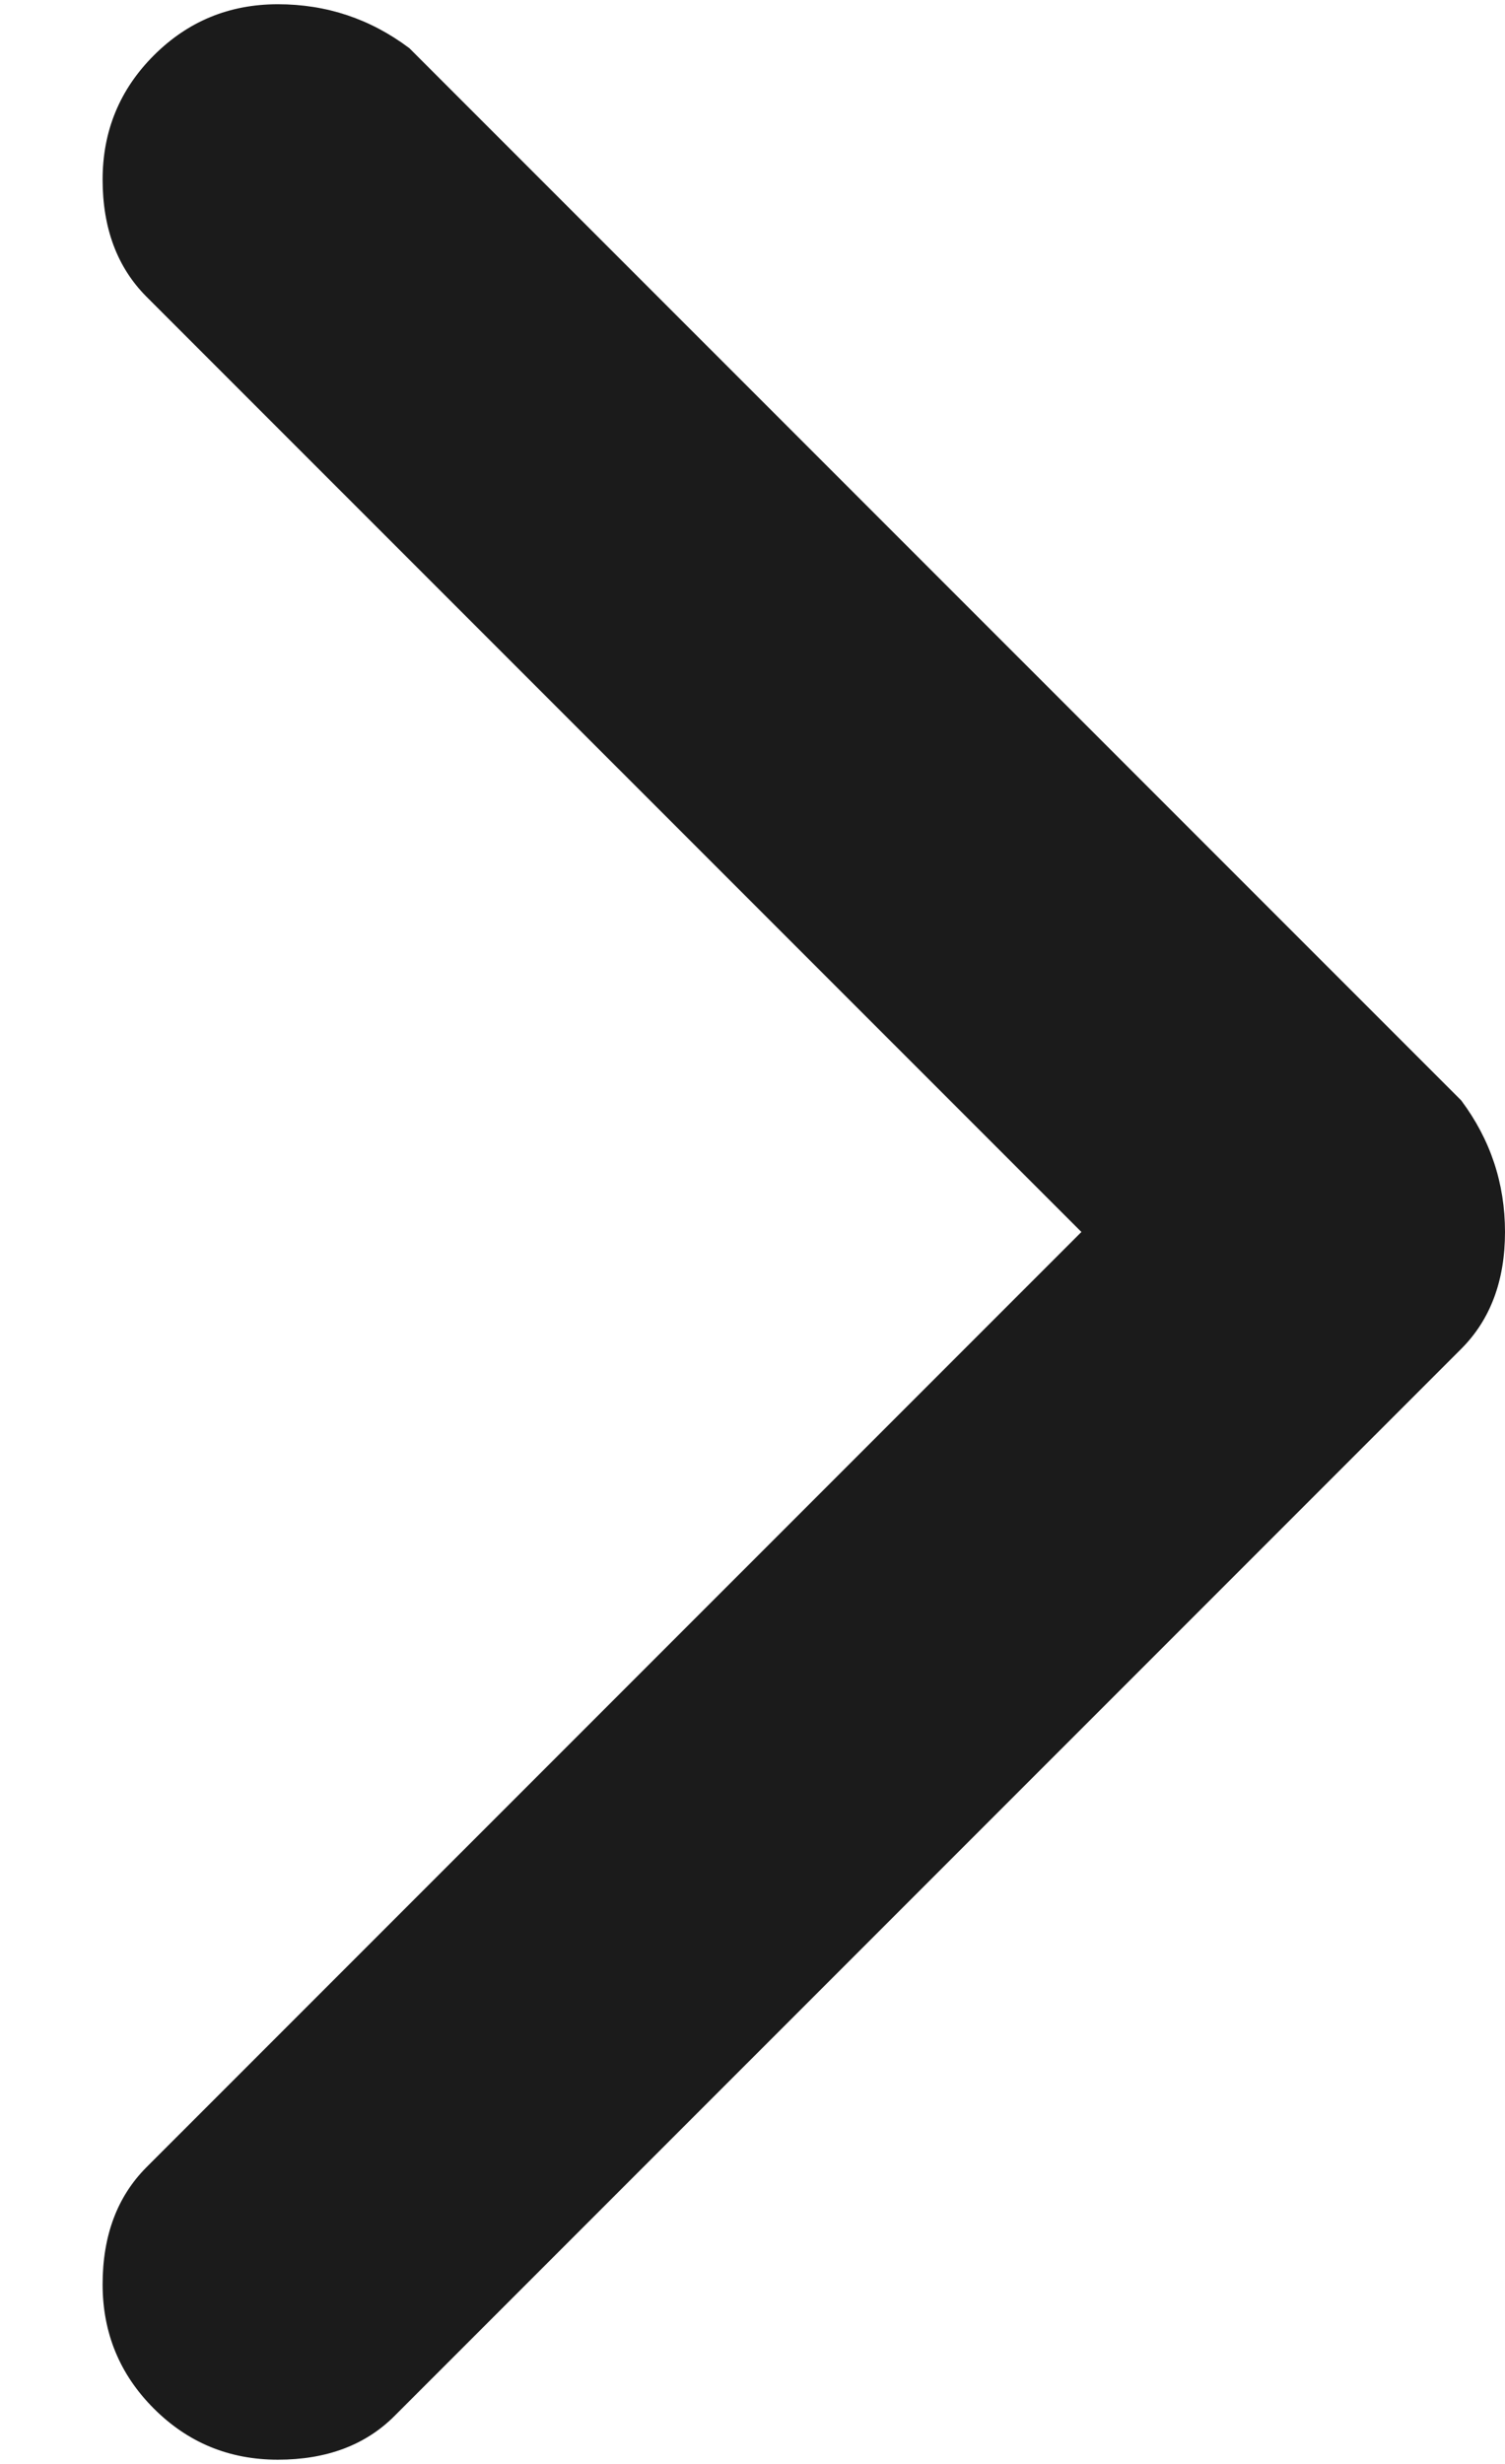 <svg width="11" height="18" viewBox="0 0 11 18" fill="none" xmlns="http://www.w3.org/2000/svg">
<path d="M7.904 9L1.07 2.167C0.857 1.953 0.75 1.668 0.75 1.312C0.75 0.957 0.875 0.654 1.124 0.405C1.373 0.156 1.675 0.031 2.031 0.031C2.387 0.031 2.707 0.138 2.992 0.352L10.68 8.039C10.893 8.324 11 8.644 11 9C11 9.356 10.893 9.641 10.68 9.854L2.885 17.648C2.672 17.862 2.387 17.969 2.031 17.969C1.675 17.969 1.373 17.844 1.124 17.595C0.875 17.346 0.75 17.043 0.75 16.688C0.75 16.332 0.857 16.047 1.07 15.833L7.904 9Z" fill="#1B1B1B"/>
</svg>
